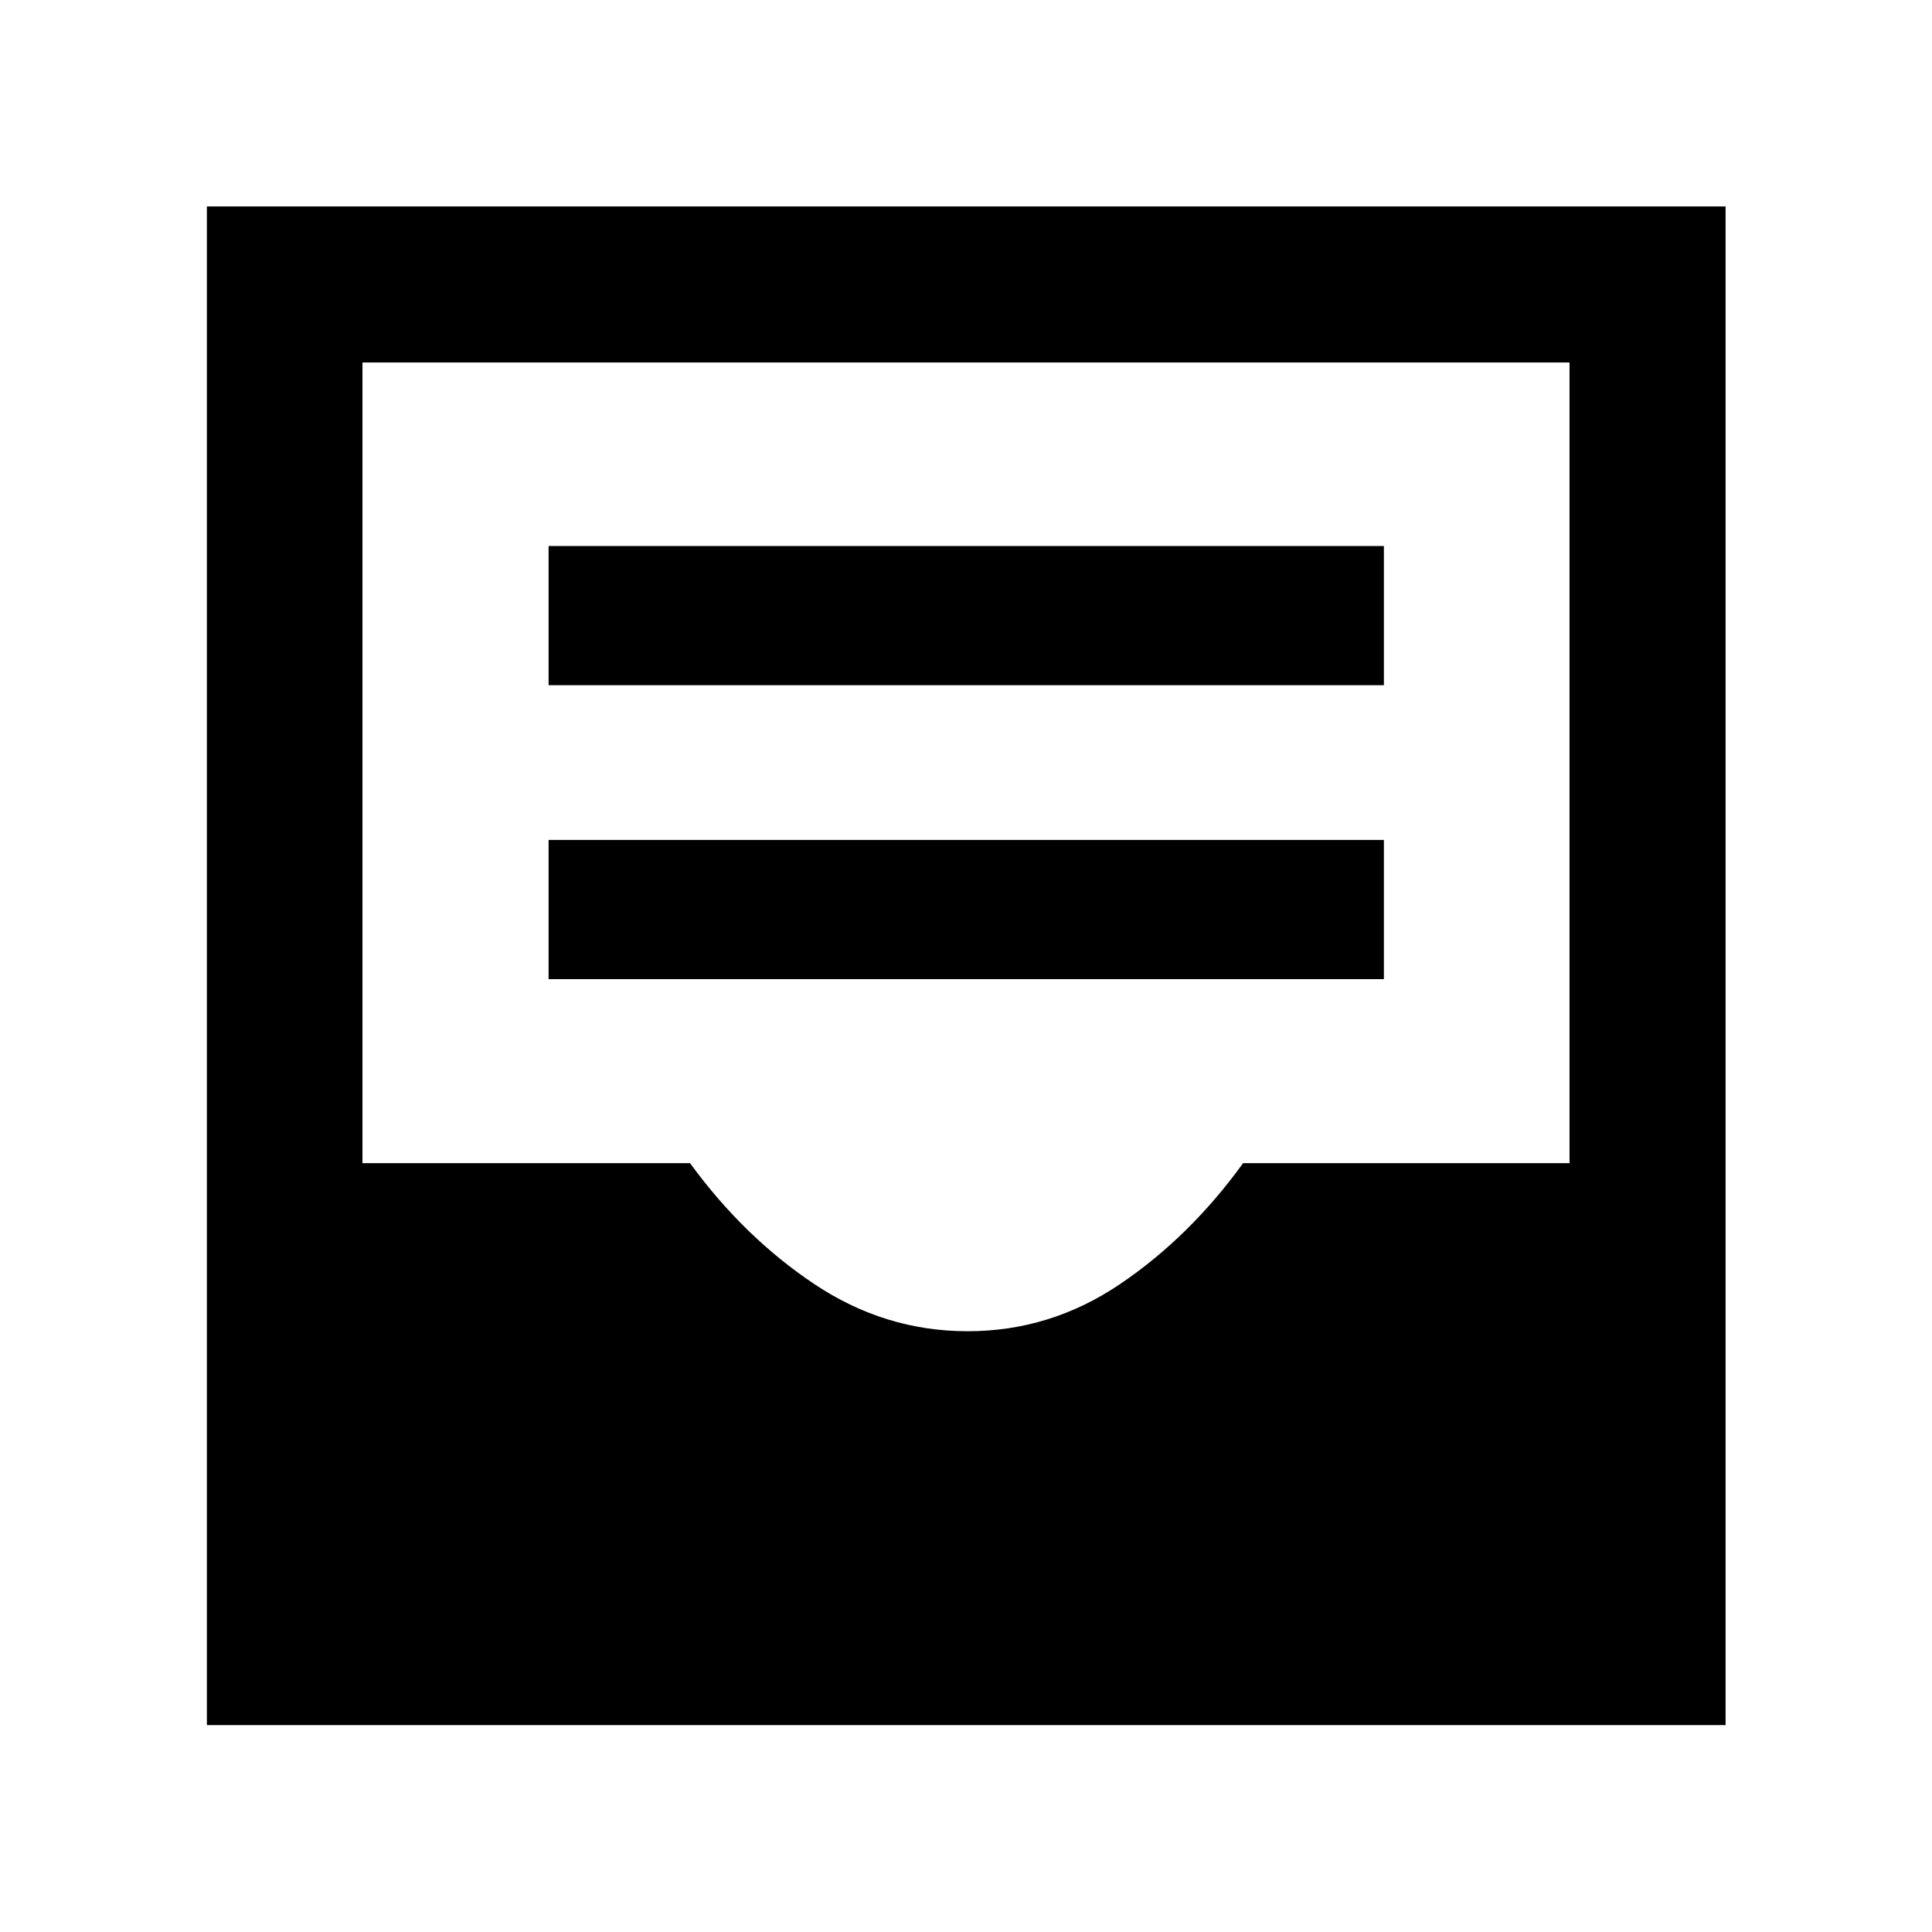 <svg xmlns="http://www.w3.org/2000/svg" height="48" viewBox="0 -960 960 960" width="48"><path d="M272.59-473.48h415.06v-69.17H272.59v69.17Zm0-146.04h415.06v-69.18H272.59v69.18ZM102.8-102.8v-754.63h754.63v754.63H102.8Zm378-195.72q41.08 0 75.68-23.38 34.61-23.38 61.22-60.14h162.19v-397.85H180.11v397.85h162.76q26.8 36.76 61.83 60.14 35.03 23.38 76.1 23.38Z"/></svg>